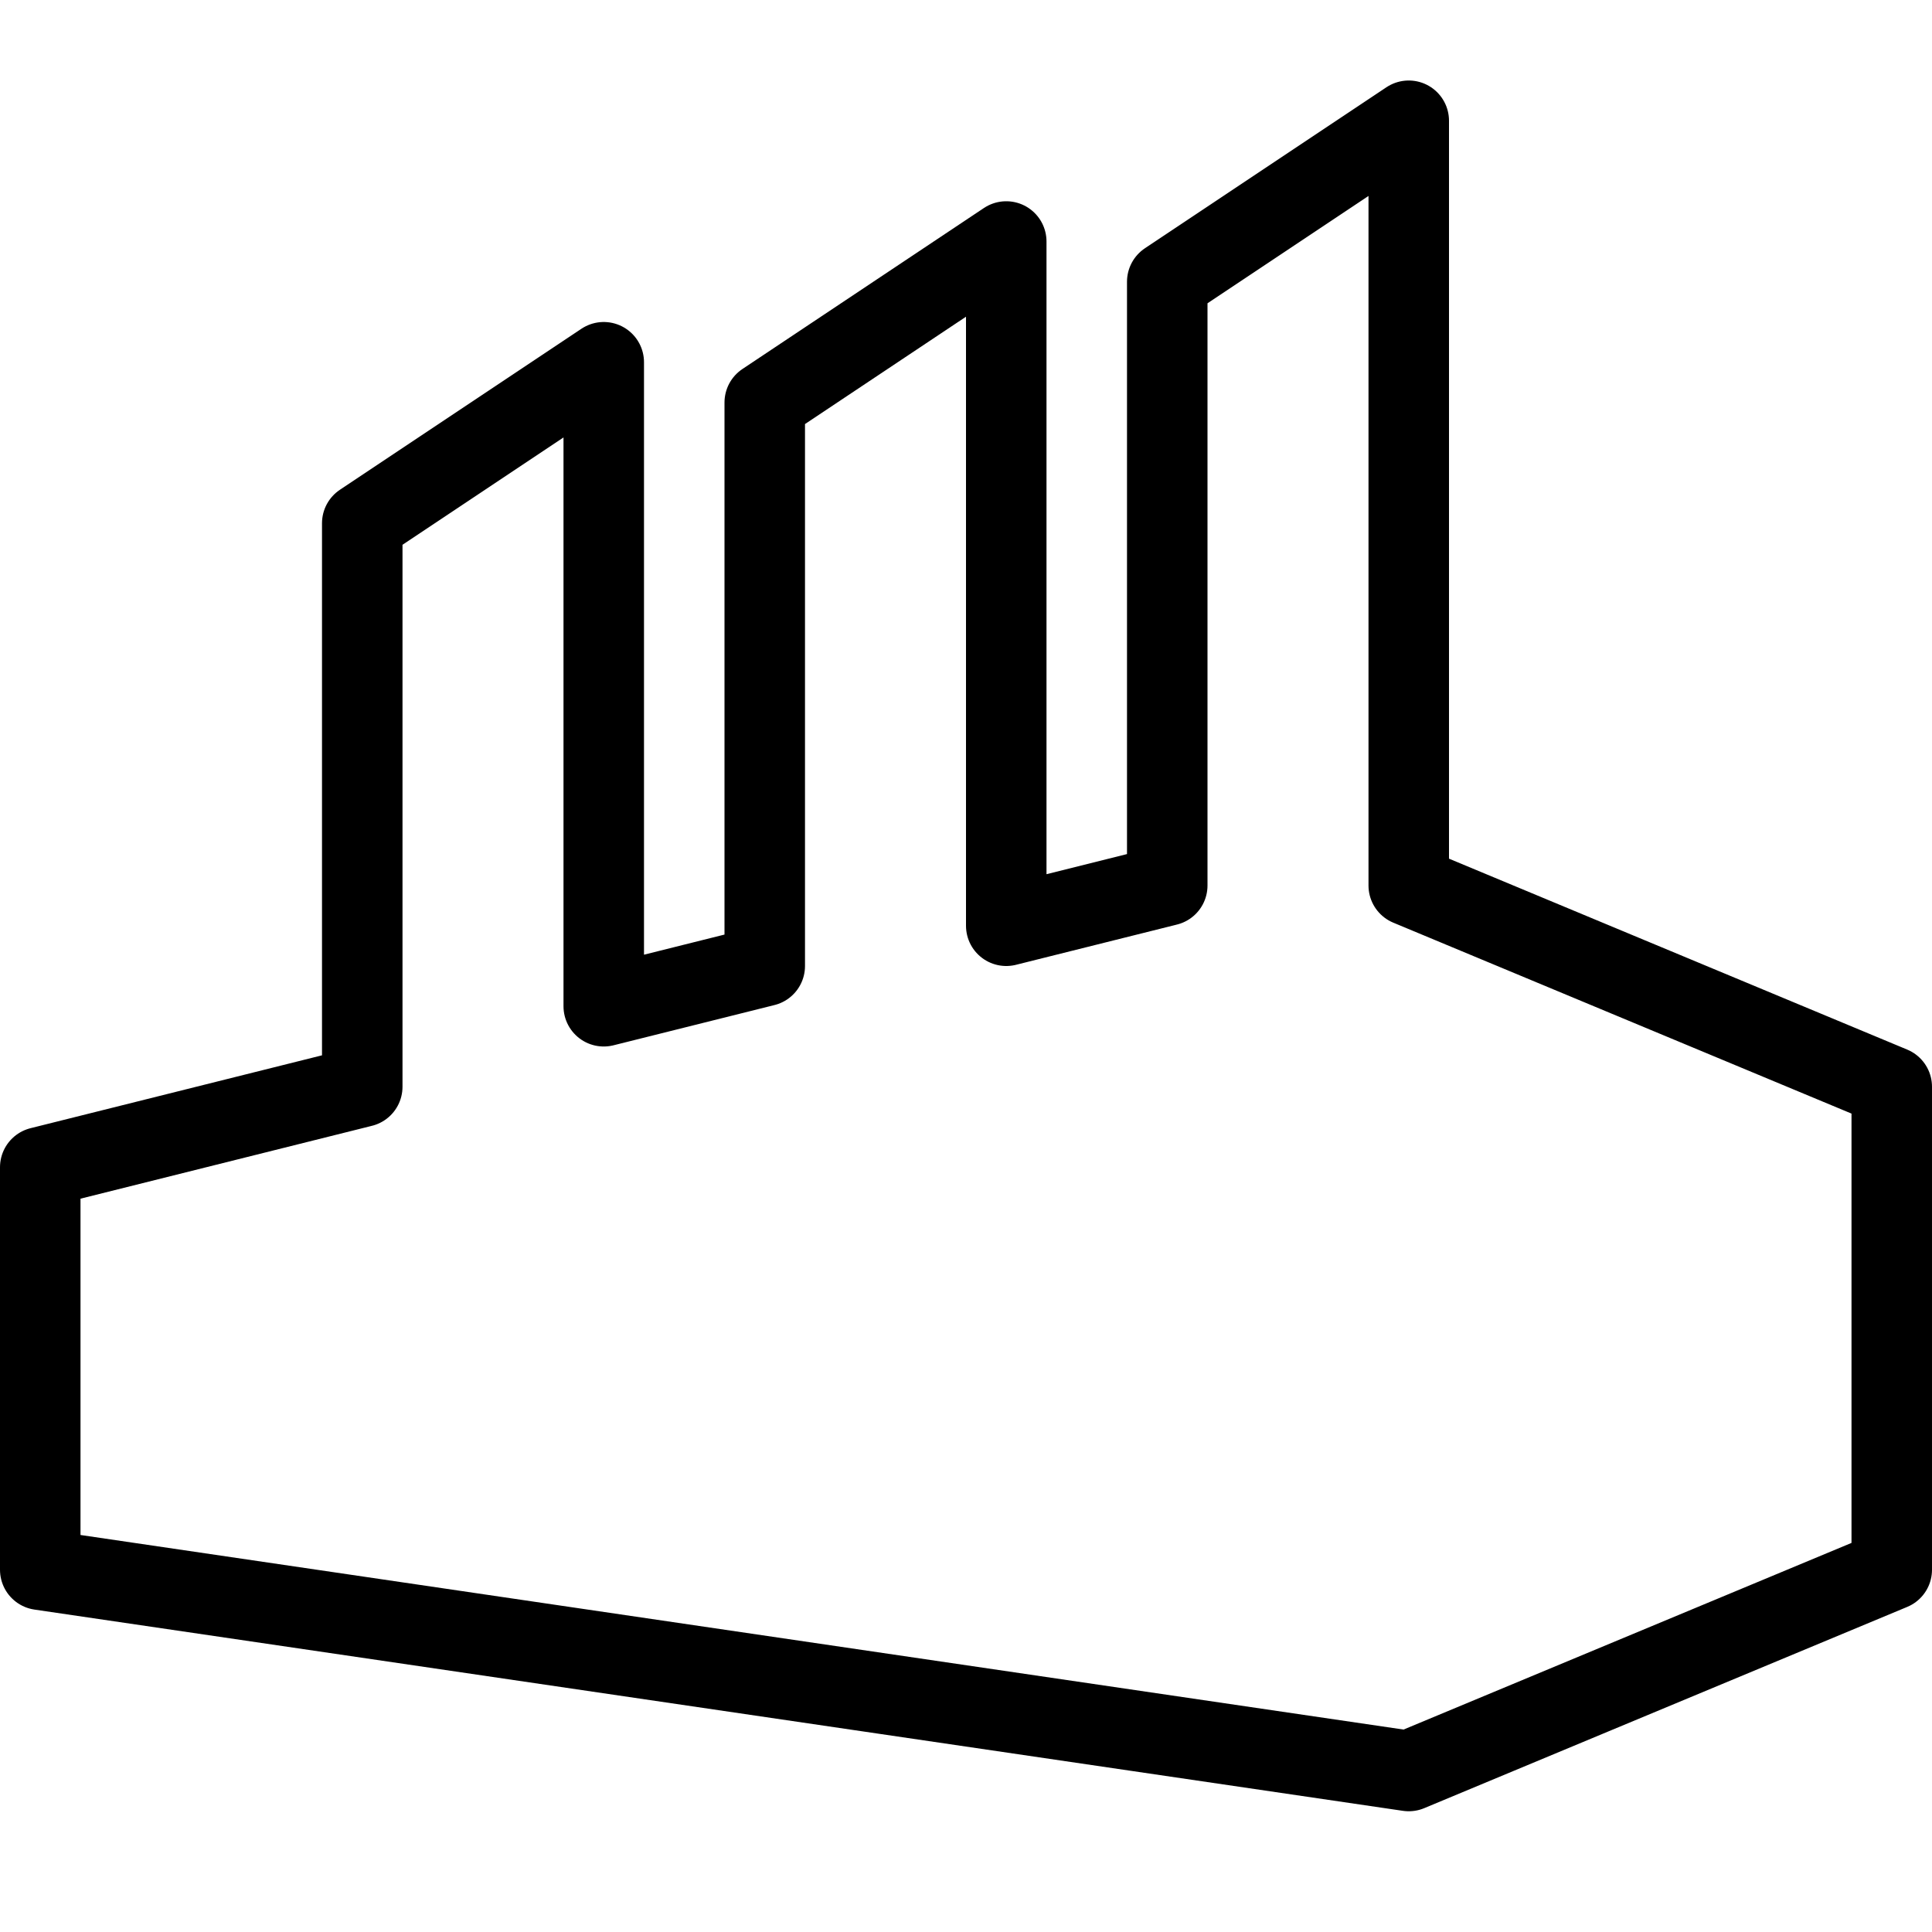 <svg version="1.1" viewBox="0 0 24 24" xmlns="http://www.w3.org/2000/svg">
 <path d="m0.5 19.5v-5l4-1-1e-6 -7 3-2-1e-6 8 2-0.5-1e-6 -7 3-2-1e-6 8.5 2-0.5v-7.5l3-2v9.5l6 2.5v6l-6 2.5z" fill="none" stroke="#000" stroke-linecap="round" stroke-linejoin="round"/>
</svg>